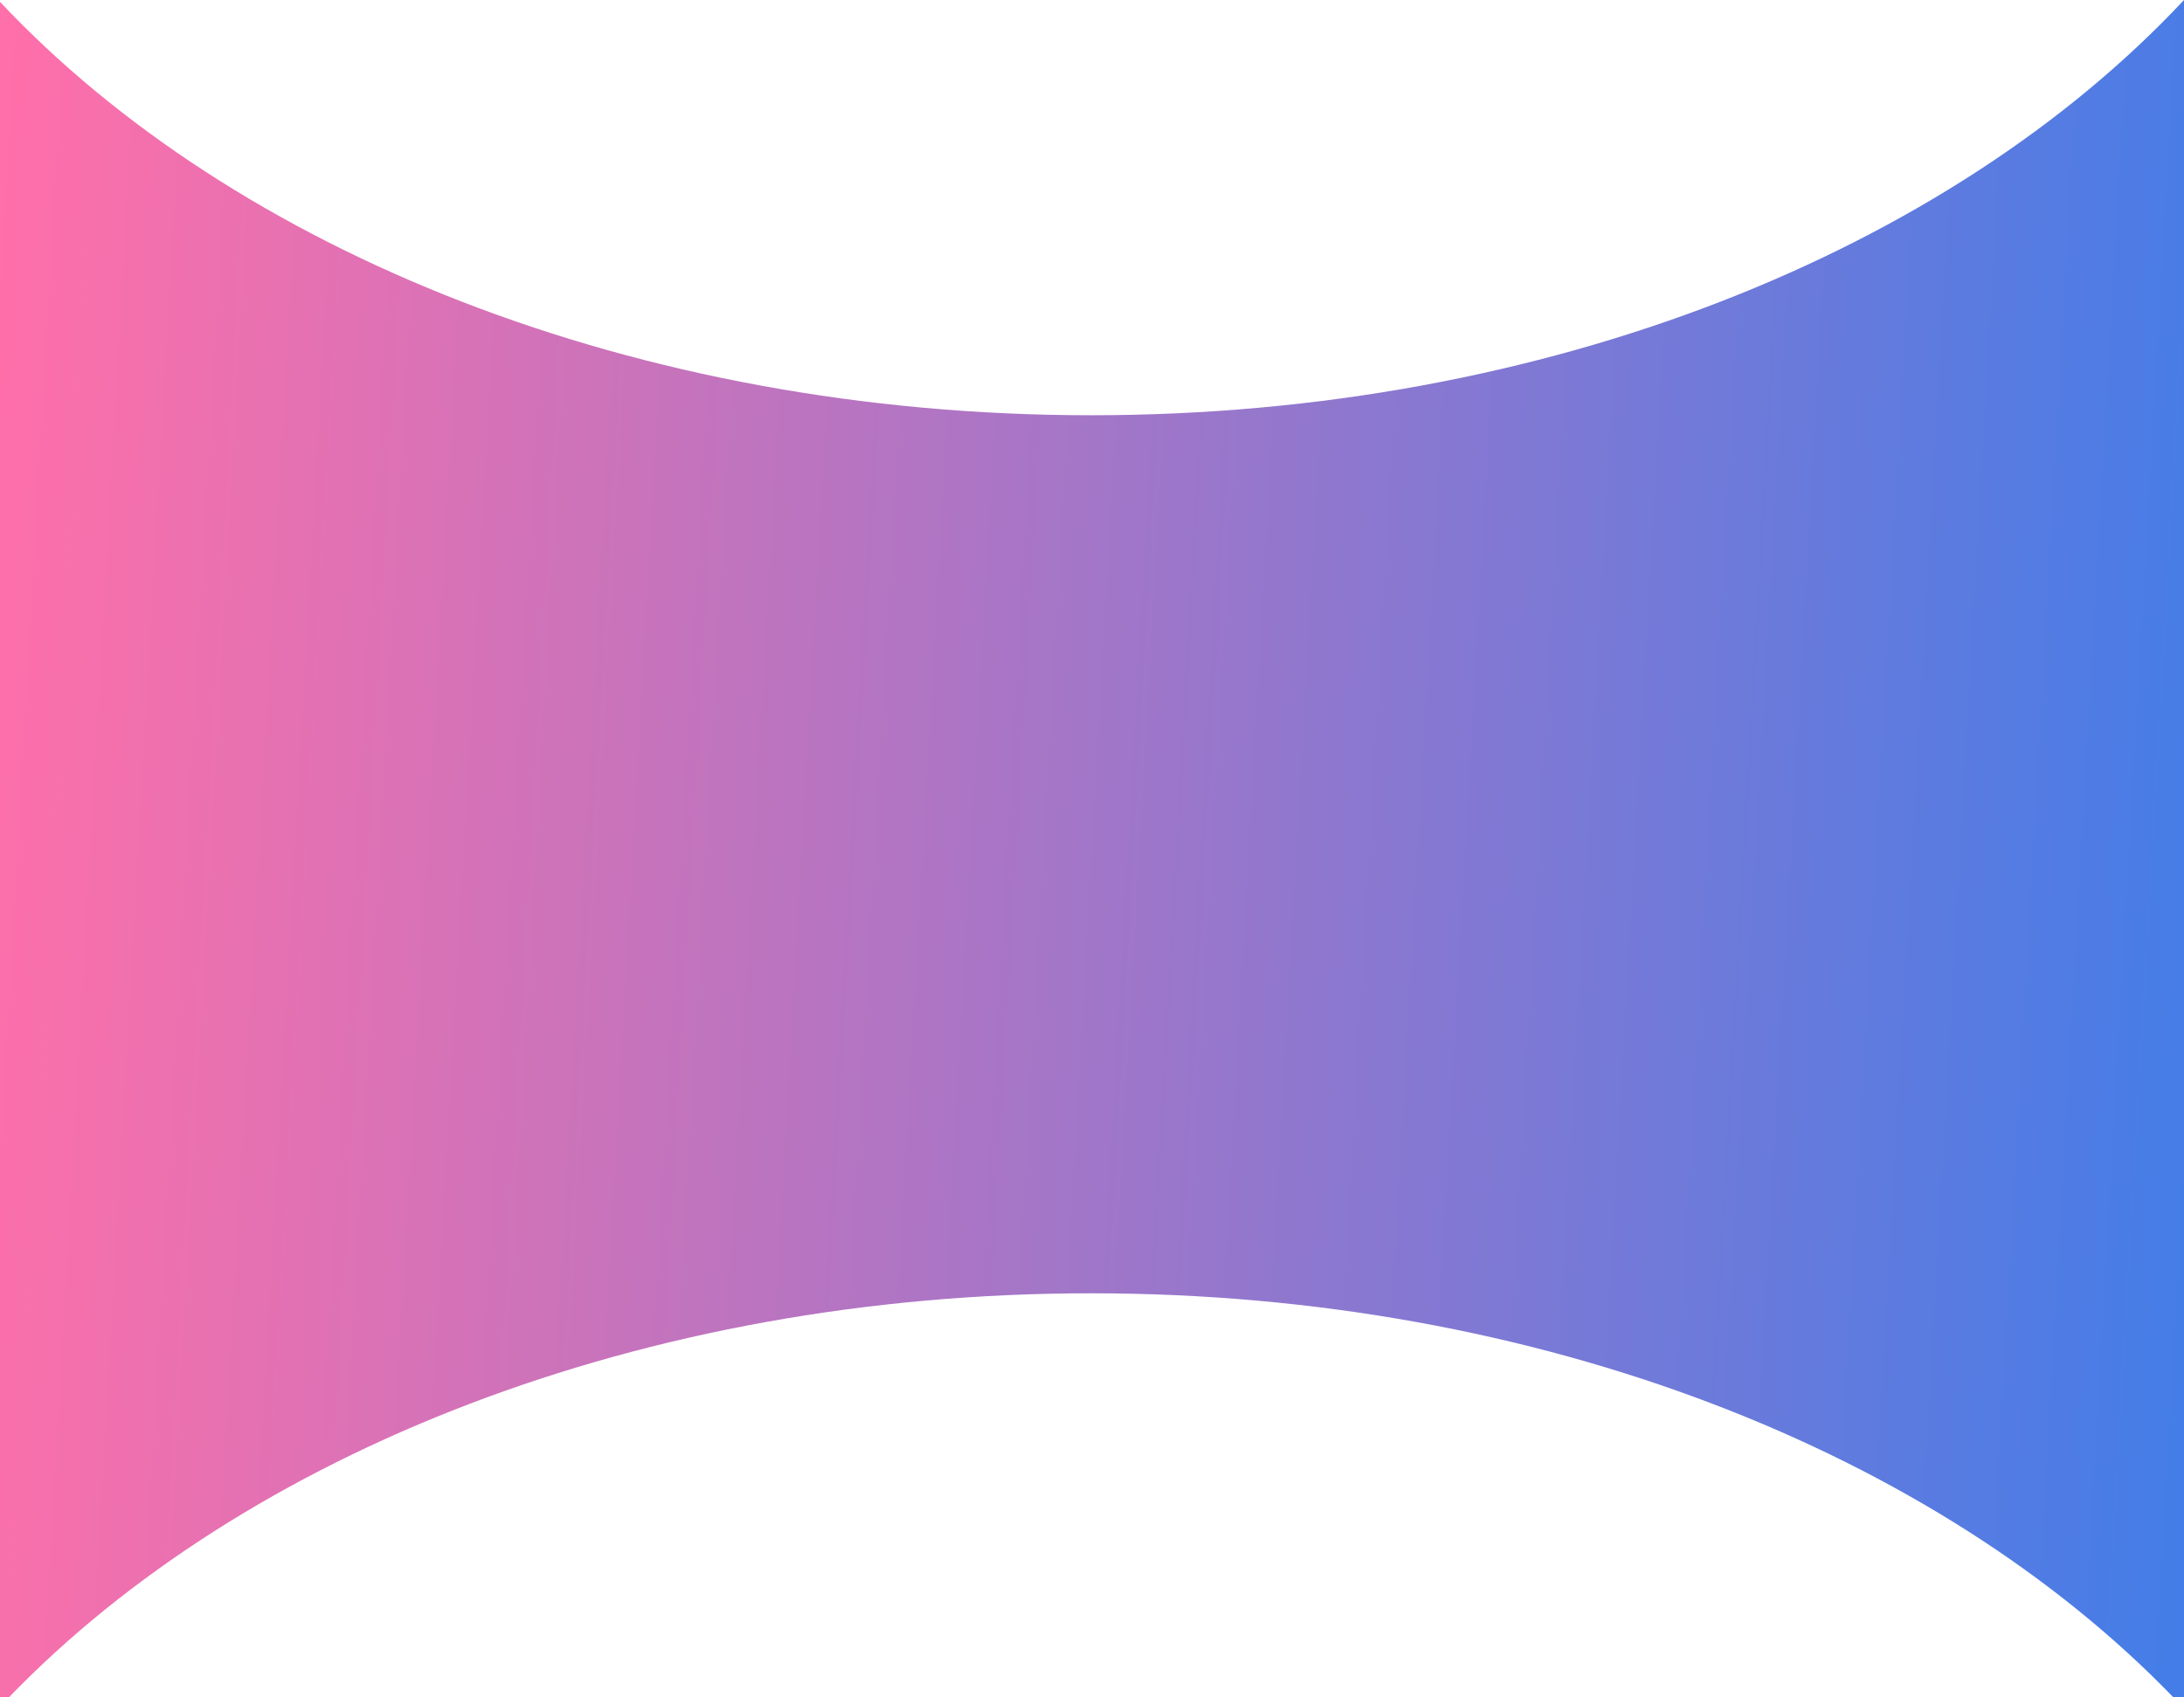 <svg width="1446" height="1124" viewBox="0 0 1446 1124" fill="none" xmlns="http://www.w3.org/2000/svg">
<path fill-rule="evenodd" clip-rule="evenodd" d="M722.424 274.998C1024.8 274.998 1290.99 165.685 1446 0V1124H1438.9C1282.94 962.506 1020.23 856.47 722.424 856.47C424.618 856.47 161.904 962.506 5.946 1124H0V1.228C155.173 166.225 420.8 274.998 722.424 274.998Z" fill="url(#paint0_linear_998_2)"/>
<defs>
<linearGradient id="paint0_linear_998_2" x1="-3.5615e-06" y1="127.727" x2="1497.35" y2="212.044" gradientUnits="userSpaceOnUse">
<stop stop-color="#FF6FA9"/>
<stop offset="1" stop-color="#437DE8"/>
</linearGradient>
</defs>
</svg>
